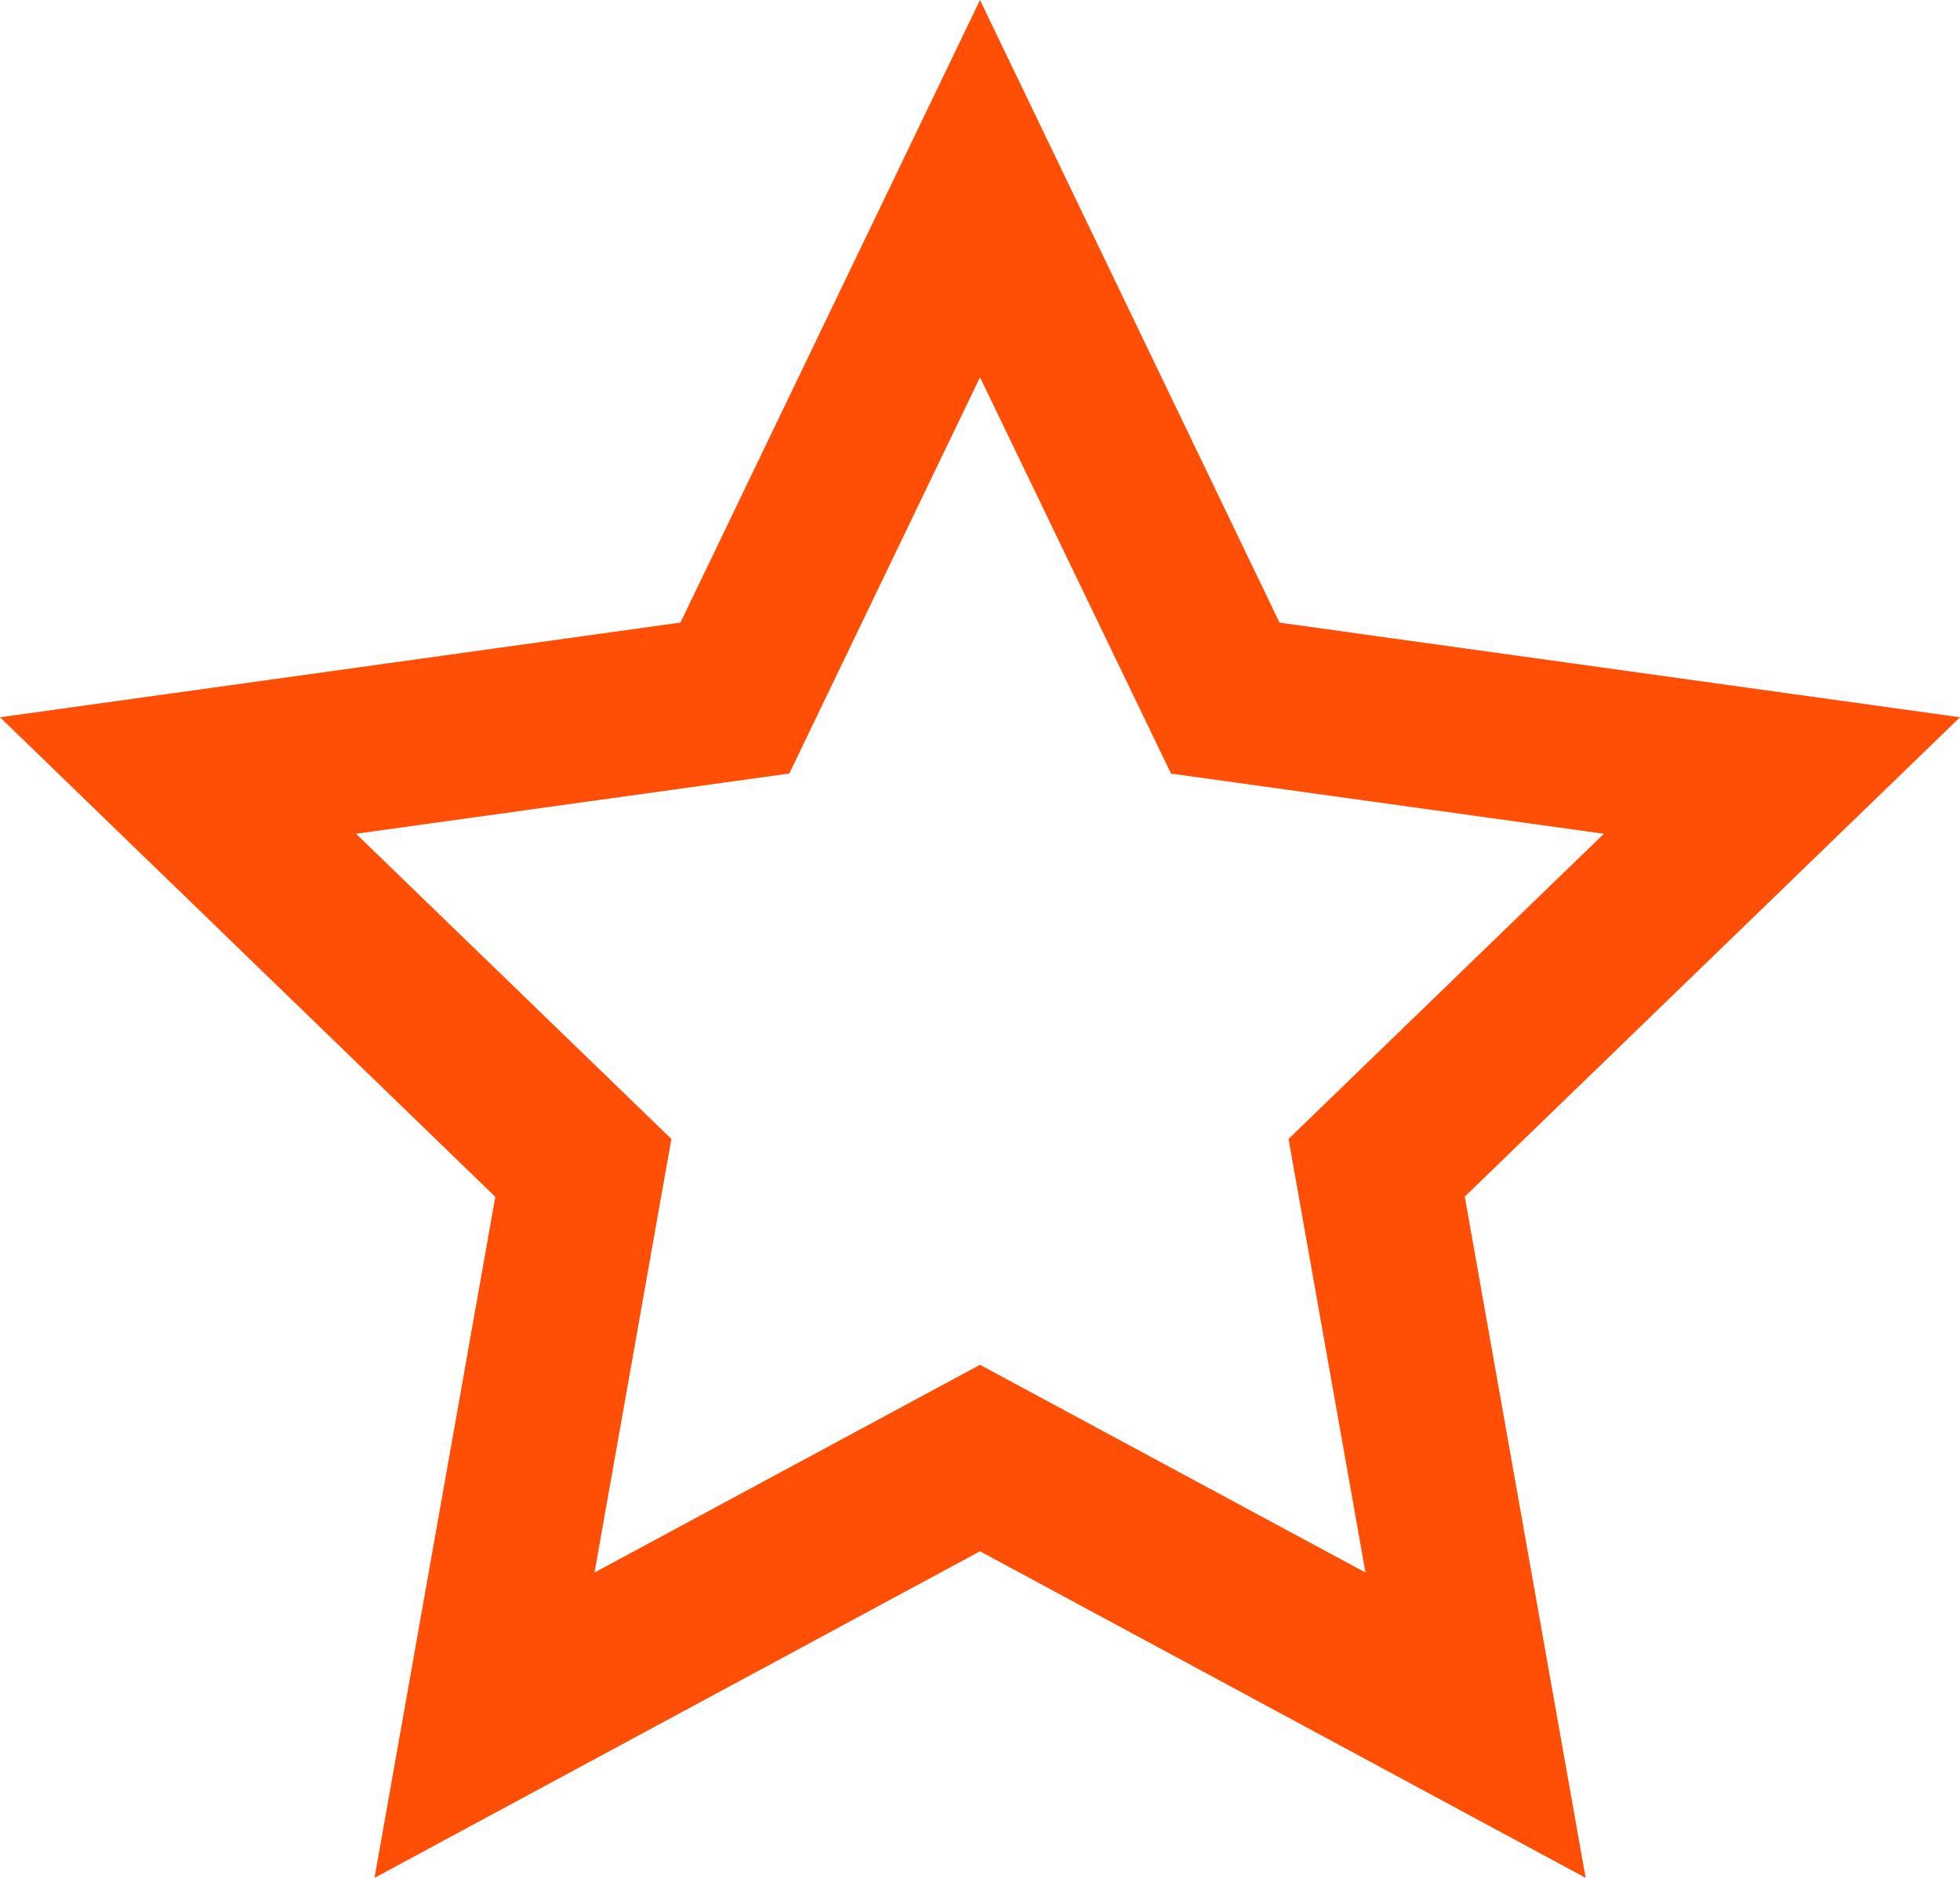 <svg xmlns="http://www.w3.org/2000/svg" width="24" height="23" viewBox="0 0 24 23">
  <path id="Shape" d="M19.416,23h0L12,19,4.586,23l1.479-8.341L0,8.785l8.332-1.16L12,0l3.668,7.626L24,8.785l-6.064,5.871L19.416,23ZM12,4.621,9.665,9.474l-5.305.738,3.861,3.738-.941,5.31L12,16.716h0l4.72,2.544-.942-5.31,3.861-3.738-5.3-.737Z" fill="#ff4f07"/>
</svg>
